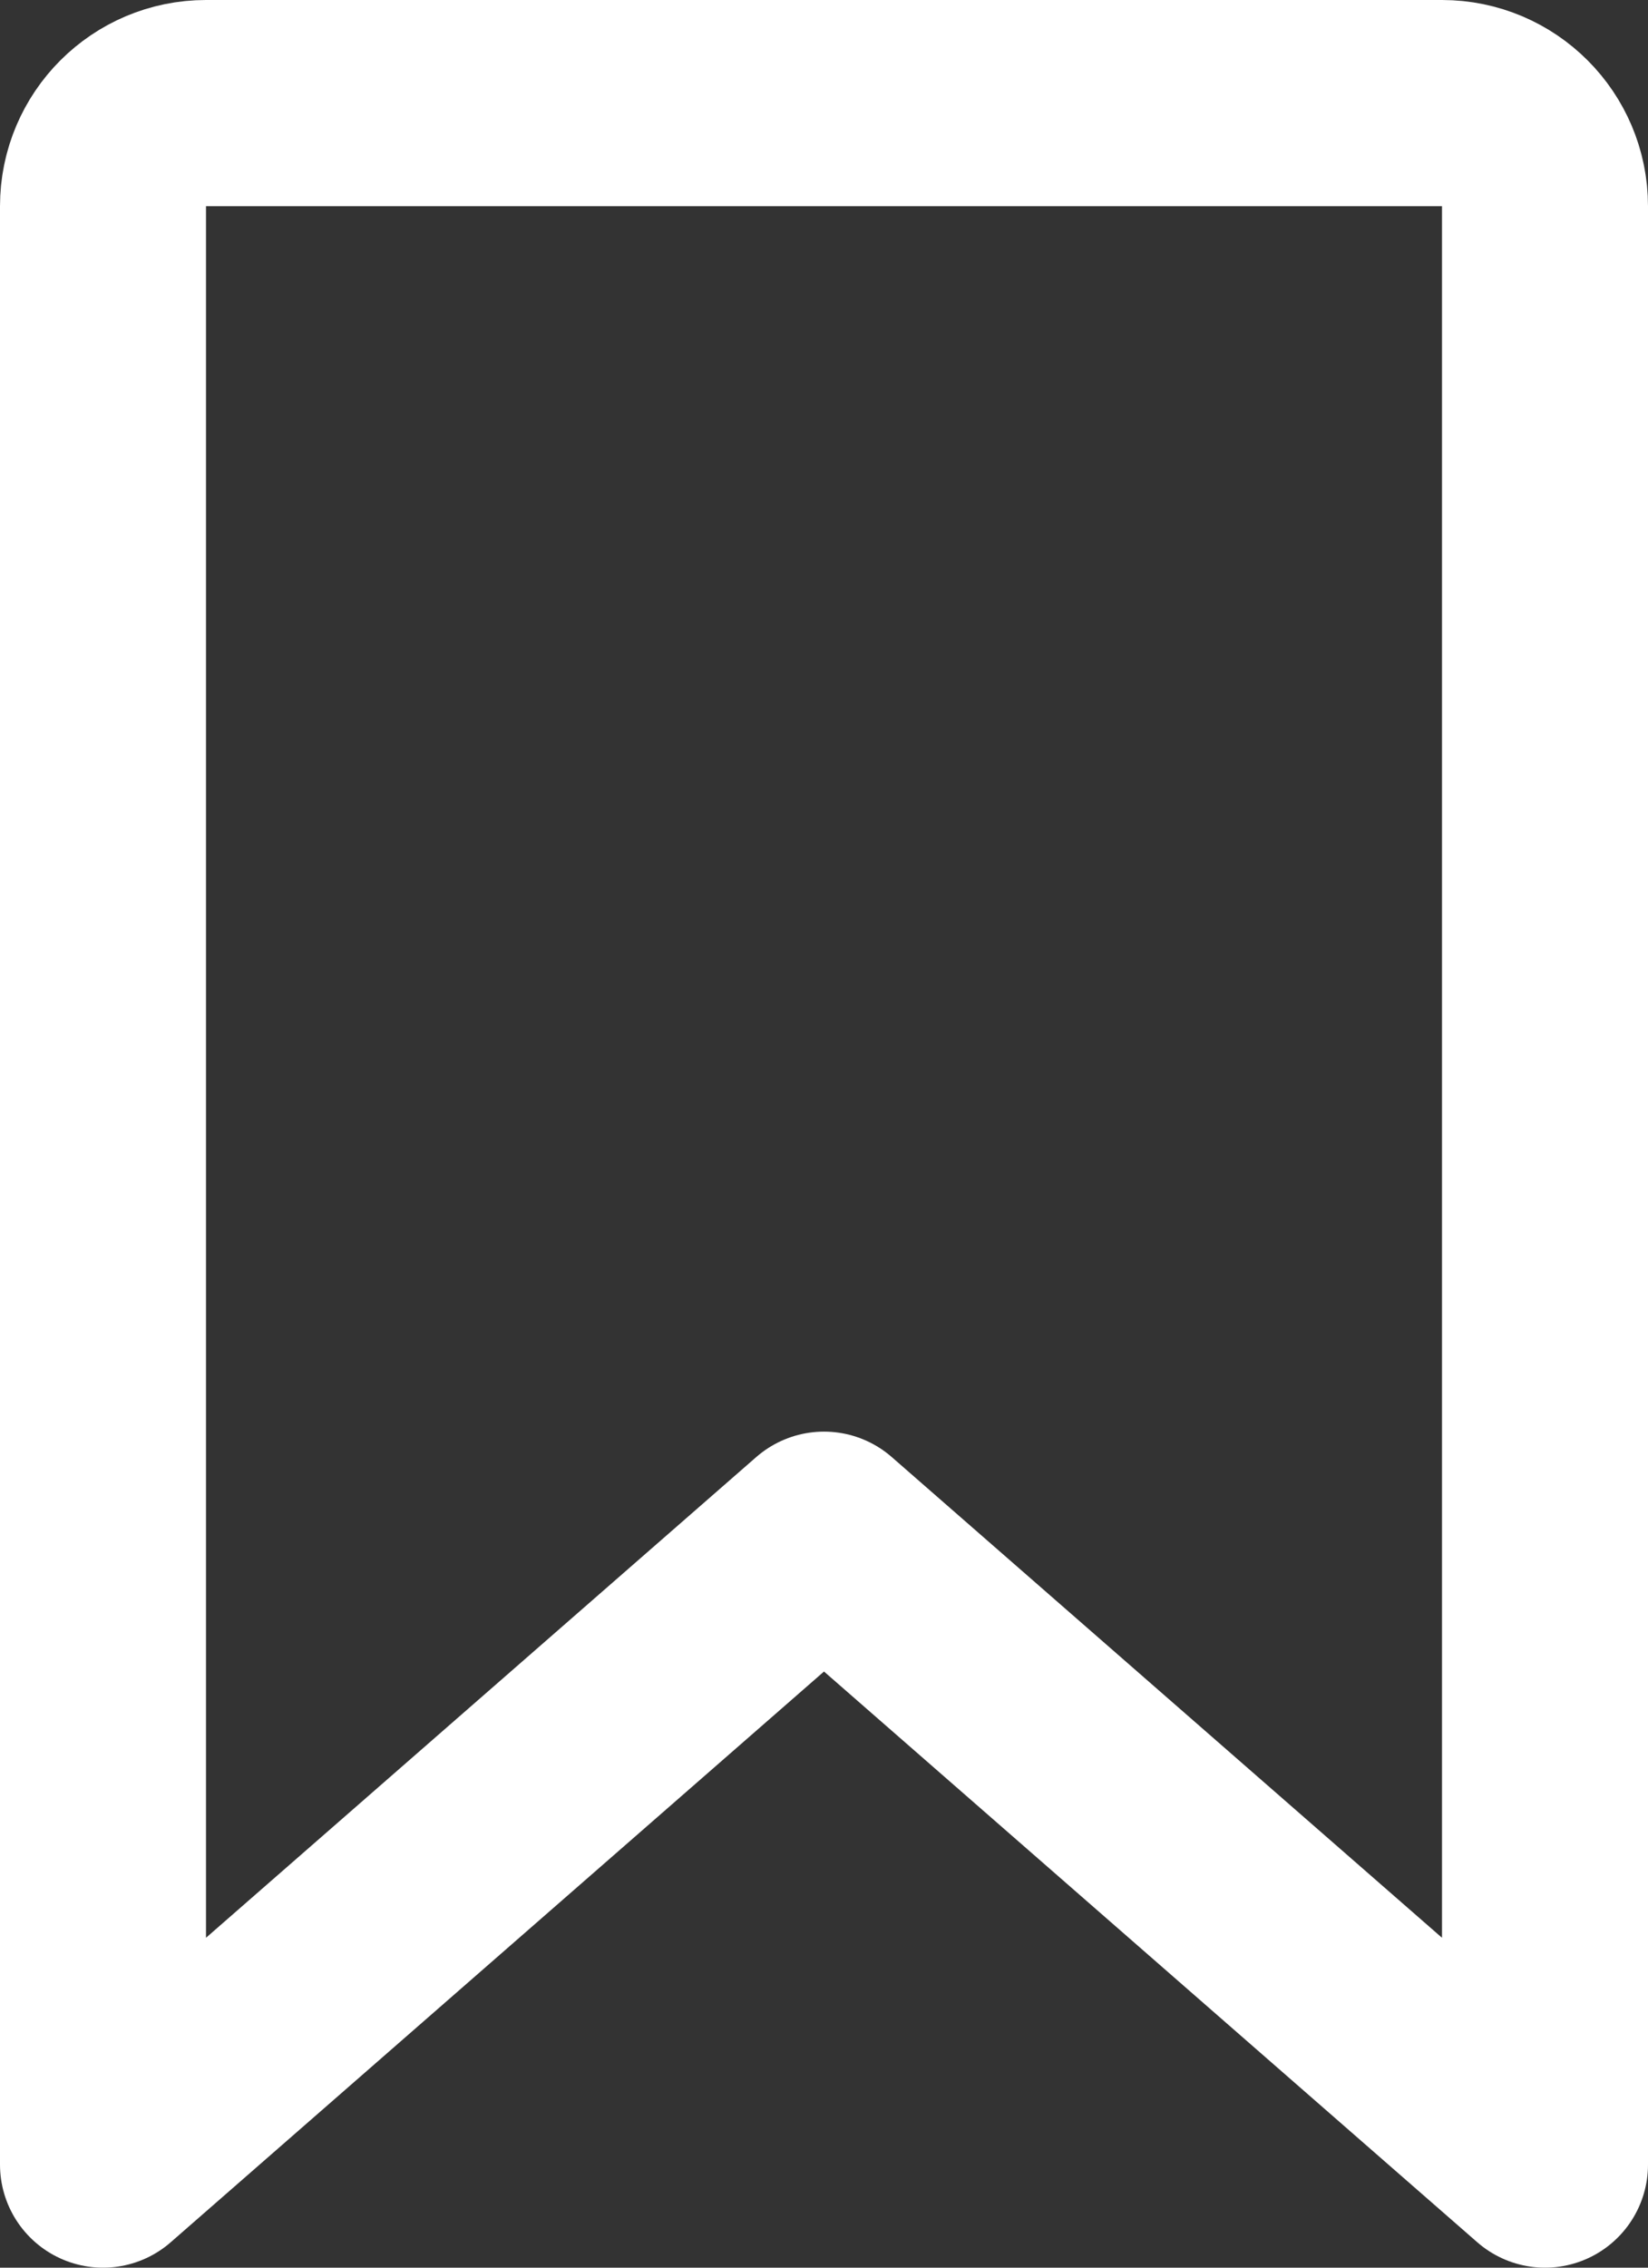 <svg width="16" height="22" viewBox="0 0 16 22" fill="none" xmlns="http://www.w3.org/2000/svg">
<rect x="0" y="0" width="16" height="22" fill="#333333" stroke="none"/>
<path d="M1 21V2C1 1.448 1.448 1 2 1H14C14.552 1 15 1.448 15 2V21L8 14.889L1 21Z" stroke="white" stroke-width="2" stroke-linecap="round" stroke-linejoin="round"/>
</svg>
